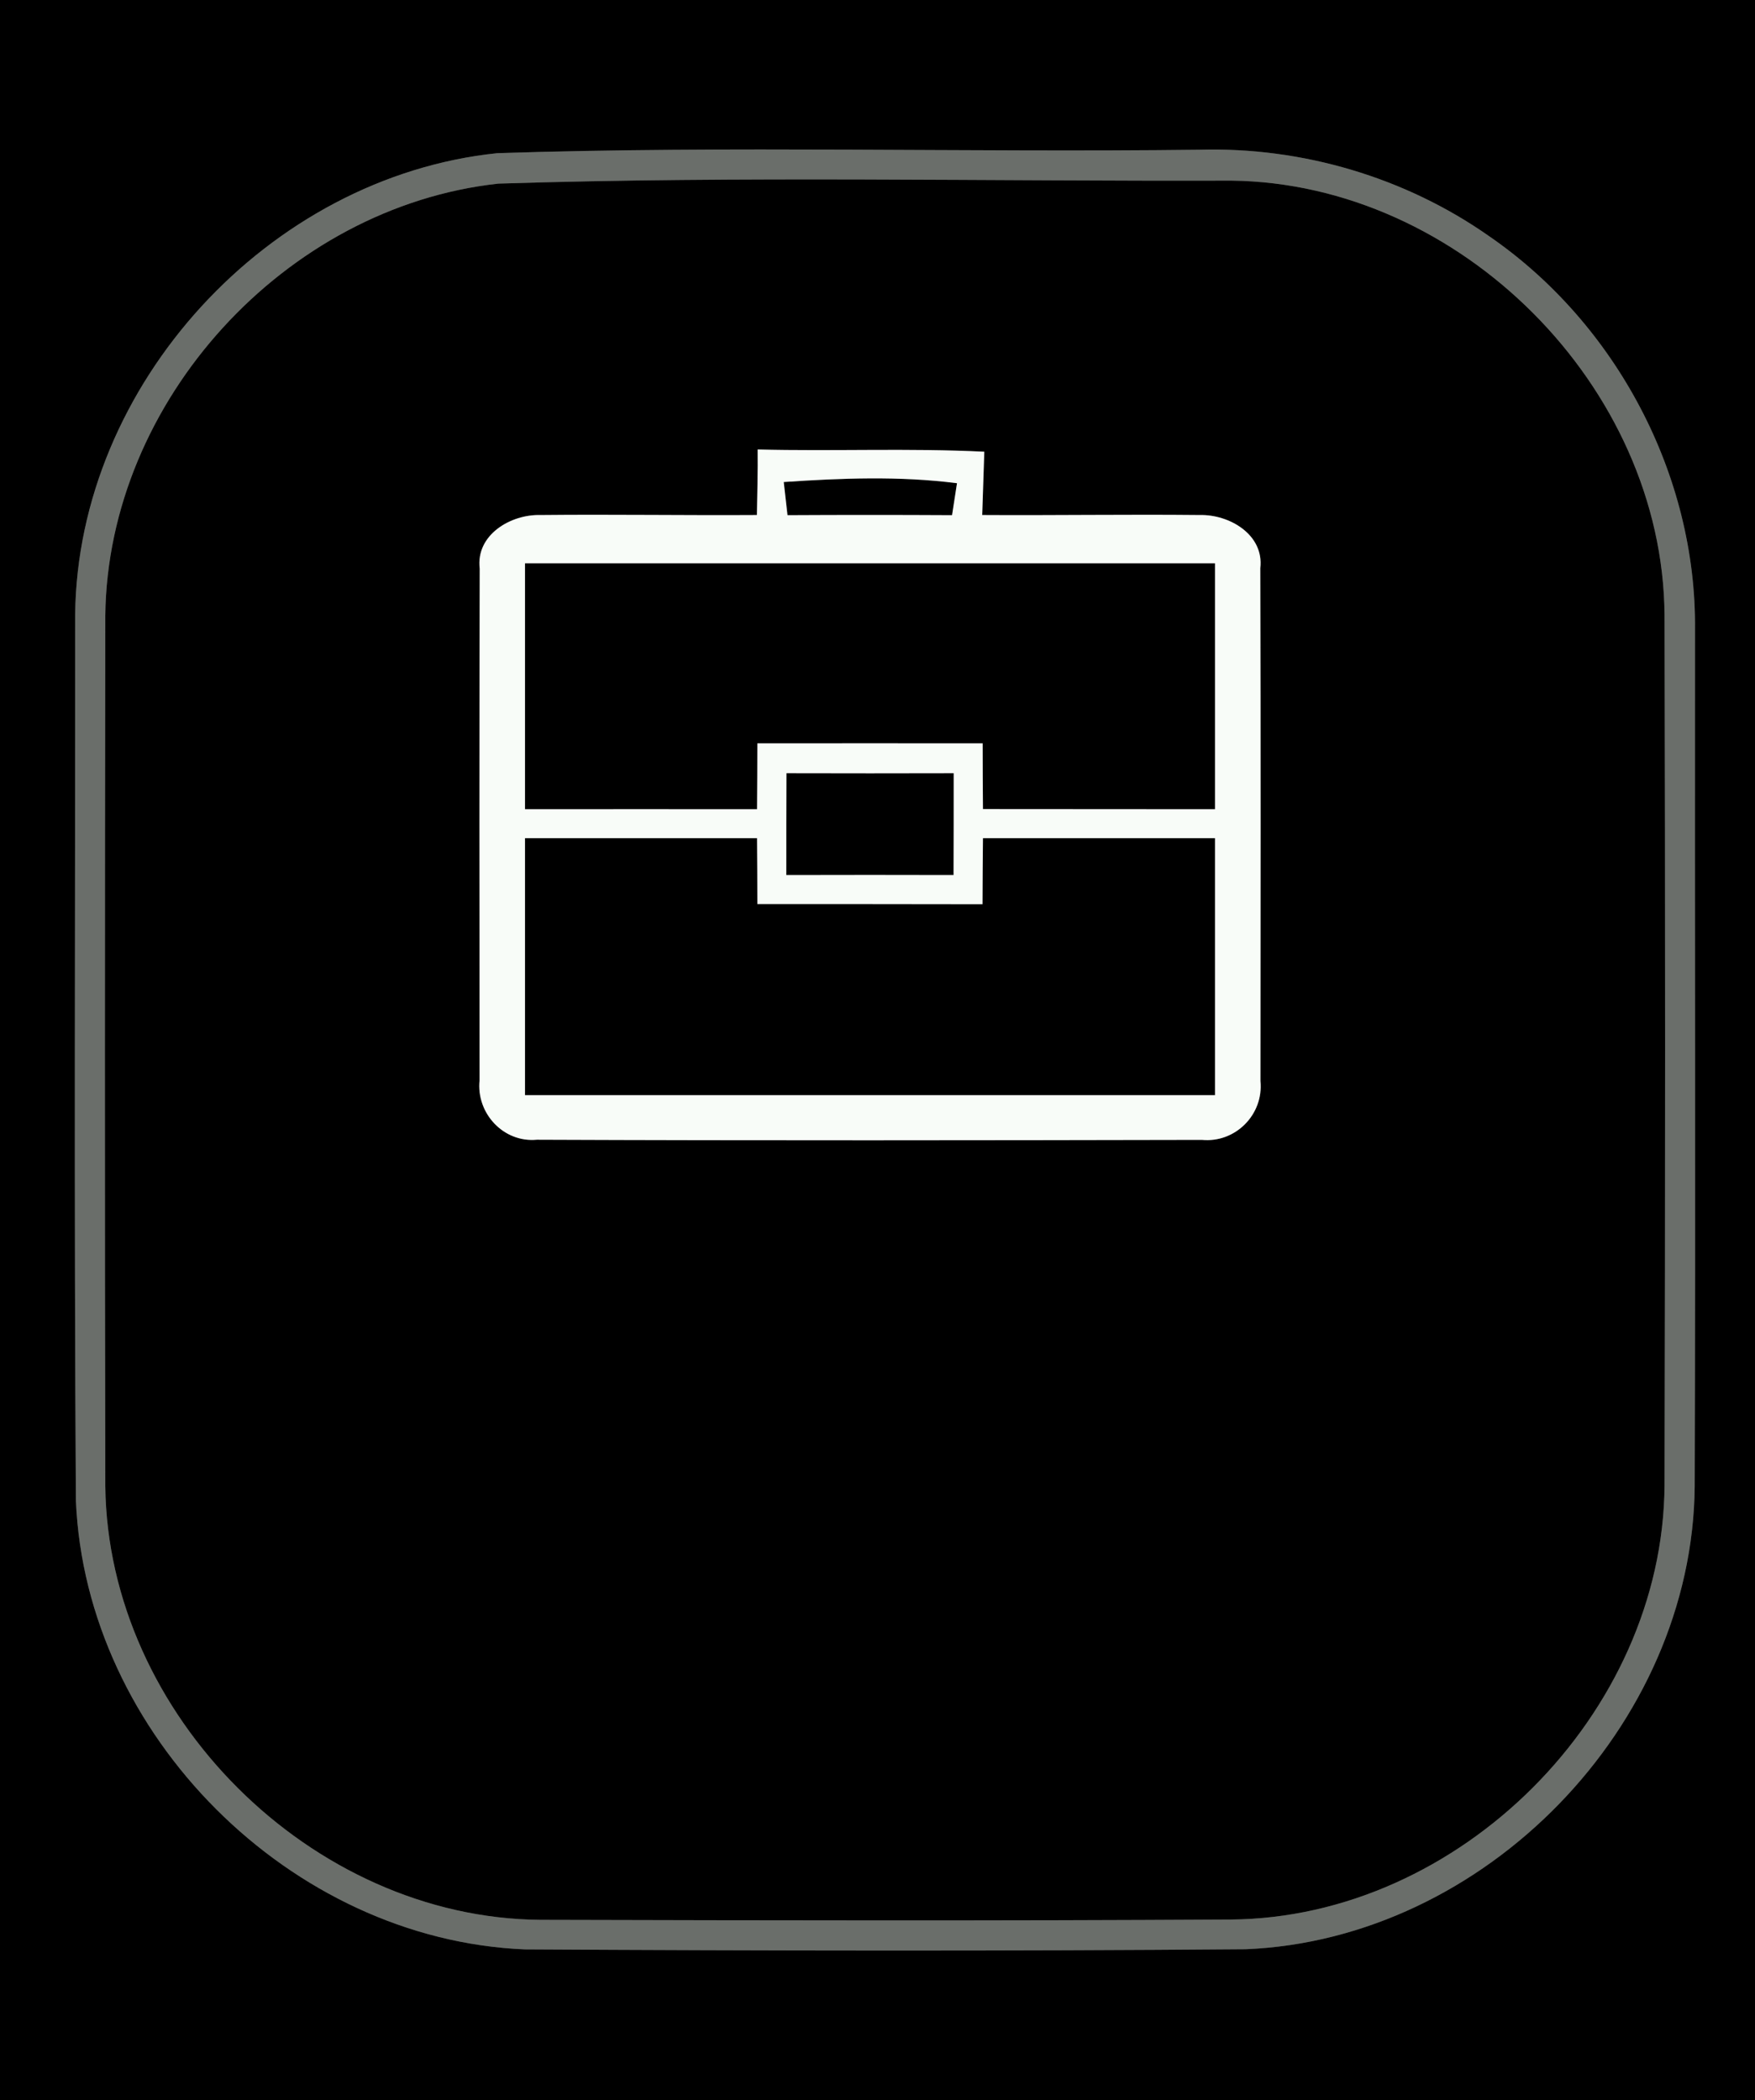 <?xml version="1.0" encoding="UTF-8" ?>
<!DOCTYPE svg PUBLIC "-//W3C//DTD SVG 1.1//EN" "http://www.w3.org/Graphics/SVG/1.1/DTD/svg11.dtd">
<svg width="117pt" height="140pt" viewBox="0 0 117 140" version="1.1" xmlns="http://www.w3.org/2000/svg">
<rect x="0" y="0" width="117" height="140" fill="#333333" stroke="none"/>
<g id="#000000ff">
<path fill="#000000" opacity="1.00" d=" M 0.00 0.00 L 117.00 0.00 L 117.00 140.00 L 0.00 140.00 L 0.00 0.00 M 33.15 10.21 C 17.91 11.79 5.18 25.62 5.01 40.97 C 5.02 60.66 4.93 80.35 5.06 100.03 C 5.72 115.65 19.37 129.29 34.99 129.94 C 51.00 130.03 67.03 130.06 83.04 129.93 C 98.99 129.28 112.84 115.04 112.98 99.07 C 113.04 80.04 112.98 61.02 113.00 41.99 C 113.11 31.68 107.75 21.57 99.27 15.74 C 93.67 11.81 86.80 9.79 79.97 9.98 C 64.36 10.17 48.74 9.70 33.15 10.21 Z" />
<path fill="#000000" opacity="1.00" d=" M 33.22 12.24 C 49.50 11.72 65.81 12.09 82.10 12.04 C 97.33 12.22 110.85 25.75 110.97 40.99 C 111.02 60.33 111.02 79.67 110.97 99.01 C 110.87 114.26 97.29 127.84 82.04 127.95 C 66.69 128.04 51.35 128.01 36.01 127.97 C 20.75 127.84 7.19 114.31 7.02 99.06 C 6.98 79.72 6.99 60.37 7.02 41.03 C 7.18 26.72 19.02 13.79 33.22 12.24 M 50.46 34.33 C 45.65 34.36 40.85 34.28 36.04 34.33 C 34.06 34.27 31.71 35.64 31.98 37.90 C 31.95 49.27 31.96 60.64 31.97 72.01 C 31.74 74.20 33.56 76.18 35.79 75.97 C 50.57 76.03 65.35 76.01 80.12 75.98 C 82.36 76.20 84.25 74.29 84.03 72.06 C 84.04 60.67 84.05 49.27 84.02 37.87 C 84.28 35.63 81.95 34.28 79.98 34.33 C 75.15 34.28 70.32 34.36 65.48 34.33 C 65.53 32.92 65.57 31.52 65.62 30.11 C 60.58 29.86 55.55 30.09 50.51 29.96 C 50.53 31.42 50.48 32.87 50.46 34.33 Z" />
<path fill="#000000" opacity="1.00" d=" M 52.25 32.13 C 56.09 31.87 59.98 31.72 63.80 32.21 C 63.72 32.74 63.55 33.81 63.47 34.34 C 59.81 34.32 56.16 34.32 52.50 34.34 C 52.44 33.78 52.31 32.68 52.25 32.13 Z" />
<path fill="#000000" opacity="1.00" d=" M 35.00 37.55 C 50.33 37.55 65.67 37.55 81.00 37.55 C 81.00 43.01 81.00 48.48 81.00 53.94 C 75.84 53.93 70.68 53.94 65.53 53.93 C 65.52 52.47 65.51 51.01 65.51 49.55 C 60.50 49.54 55.50 49.55 50.49 49.55 C 50.49 51.01 50.48 52.47 50.47 53.94 C 45.31 53.94 40.16 53.93 35.00 53.94 C 35.00 48.47 35.00 43.01 35.00 37.55 Z" />
<path fill="#000000" opacity="1.00" d=" M 52.42 58.33 C 52.42 56.07 52.42 53.80 52.43 51.54 C 56.14 51.55 59.86 51.55 63.58 51.54 C 63.58 53.81 63.58 56.07 63.57 58.33 C 59.86 58.32 56.14 58.32 52.42 58.33 Z" />
<path fill="#000000" opacity="1.00" d=" M 35.00 55.87 C 40.16 55.87 45.32 55.87 50.47 55.87 C 50.48 57.33 50.49 58.80 50.49 60.26 C 55.49 60.26 60.50 60.26 65.50 60.27 C 65.51 58.80 65.51 57.34 65.53 55.87 C 70.69 55.87 75.84 55.87 81.00 55.87 C 81.00 61.58 81.00 67.29 81.00 73.00 C 65.67 73.00 50.33 73.00 35.00 73.00 C 35.00 67.29 35.00 61.58 35.00 55.87 Z" />
</g>
<g id="#6a6e6aff">
<path fill="#6a6e6a" opacity="1.00" d=" M 33.15 10.21 C 48.74 9.70 64.36 10.17 79.97 9.98 C 86.80 9.79 93.67 11.81 99.27 15.74 C 107.75 21.57 113.11 31.68 113.00 41.99 C 112.98 61.02 113.04 80.04 112.98 99.07 C 112.84 115.04 98.99 129.28 83.04 129.93 C 67.03 130.06 51.00 130.03 34.99 129.94 C 19.37 129.29 5.72 115.65 5.06 100.03 C 4.93 80.35 5.02 60.66 5.01 40.97 C 5.18 25.62 17.91 11.79 33.15 10.21 M 33.22 12.24 C 19.02 13.79 7.18 26.72 7.02 41.03 C 6.99 60.37 6.98 79.72 7.02 99.06 C 7.19 114.31 20.75 127.84 36.01 127.97 C 51.35 128.01 66.69 128.04 82.04 127.95 C 97.29 127.84 110.87 114.26 110.97 99.01 C 111.02 79.67 111.02 60.33 110.97 40.99 C 110.85 25.75 97.33 12.22 82.10 12.04 C 65.81 12.09 49.50 11.72 33.22 12.24 Z" />
</g>
<g id="#f8fcf8ff">
<path fill="#f8fcf8" opacity="1.00" d=" M 50.46 34.33 C 50.48 32.87 50.53 31.42 50.51 29.96 C 55.55 30.09 60.58 29.86 65.62 30.11 C 65.57 31.52 65.53 32.92 65.48 34.33 C 70.32 34.36 75.15 34.28 79.98 34.33 C 81.95 34.28 84.28 35.63 84.02 37.87 C 84.05 49.27 84.04 60.67 84.03 72.06 C 84.25 74.29 82.36 76.20 80.12 75.98 C 65.35 76.01 50.57 76.03 35.79 75.97 C 33.56 76.18 31.74 74.20 31.97 72.01 C 31.96 60.64 31.95 49.27 31.98 37.90 C 31.71 35.64 34.06 34.27 36.04 34.33 C 40.85 34.28 45.65 34.36 50.46 34.33 M 52.25 32.13 C 52.31 32.68 52.44 33.78 52.50 34.34 C 56.16 34.32 59.81 34.32 63.47 34.34 C 63.55 33.81 63.72 32.74 63.80 32.21 C 59.98 31.72 56.09 31.87 52.25 32.13 M 35.00 37.55 C 35.00 43.01 35.00 48.47 35.00 53.94 C 40.16 53.93 45.31 53.94 50.47 53.94 C 50.48 52.47 50.49 51.01 50.49 49.55 C 55.50 49.55 60.50 49.54 65.51 49.55 C 65.51 51.01 65.52 52.47 65.53 53.93 C 70.68 53.94 75.84 53.93 81.00 53.94 C 81.00 48.48 81.00 43.01 81.00 37.55 C 65.67 37.55 50.33 37.55 35.00 37.55 M 52.42 58.33 C 56.14 58.32 59.86 58.32 63.57 58.33 C 63.58 56.07 63.58 53.81 63.58 51.54 C 59.86 51.55 56.14 51.55 52.43 51.54 C 52.42 53.80 52.42 56.07 52.42 58.33 M 35.00 55.87 C 35.00 61.58 35.00 67.29 35.00 73.00 C 50.33 73.00 65.67 73.00 81.00 73.00 C 81.00 67.29 81.00 61.58 81.00 55.87 C 75.84 55.87 70.69 55.87 65.53 55.87 C 65.51 57.34 65.51 58.80 65.50 60.27 C 60.50 60.26 55.49 60.26 50.49 60.26 C 50.49 58.80 50.48 57.33 50.47 55.87 C 45.32 55.87 40.16 55.87 35.00 55.87 Z" />
</g>
</svg>
